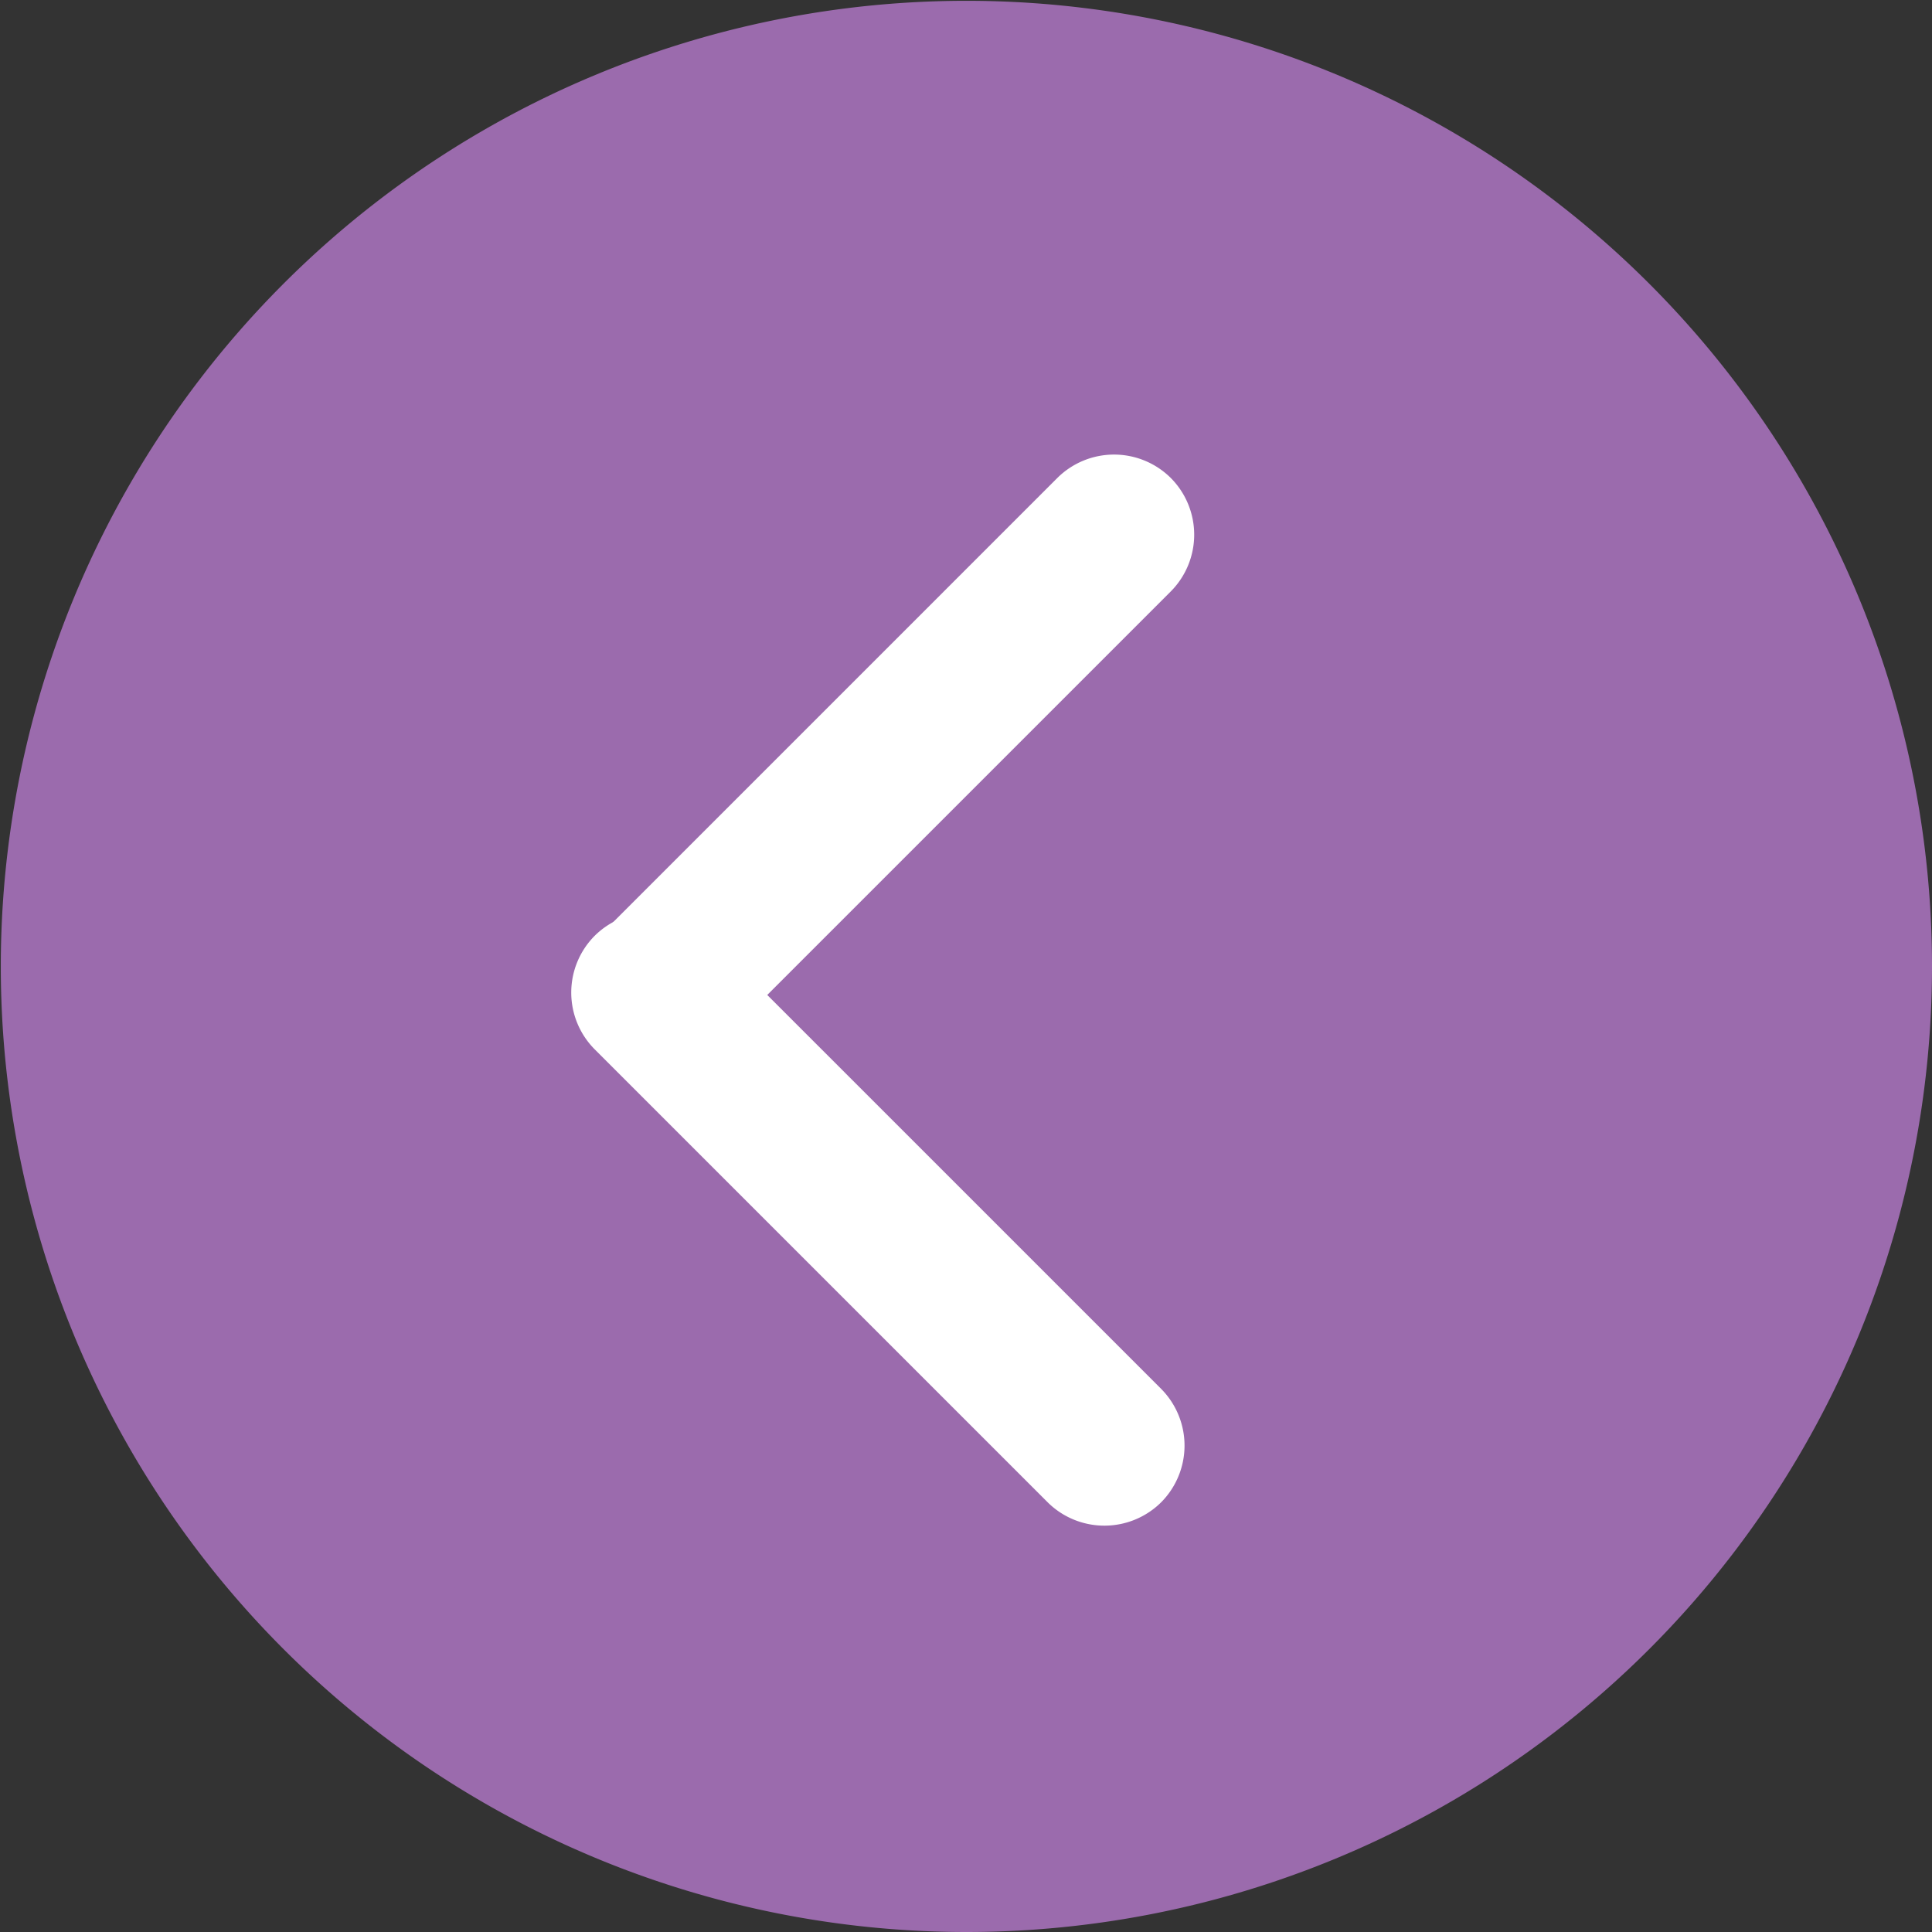 <svg id="Layer_1" data-name="Layer 1" xmlns="http://www.w3.org/2000/svg" viewBox="0 0 24.01 24.01"><rect x="0" y="0" width="24.01" height="24.01" fill="#333333" stroke="none"/><defs><style>.cls-1{fill:#9b6bad;}.cls-2{fill:#fff;}</style></defs><title>paginationLeft_h_icon_ver1</title><circle class="cls-1" cx="12" cy="12" r="11.04"/><path class="cls-1" d="M-278.87,1797.6a12,12,0,0,1-12-12,12,12,0,0,1,12-12,12,12,0,0,1,12,12A12,12,0,0,1-278.87,1797.6Zm0-22a10,10,0,0,0-10,10,10,10,0,0,0,10,10,10,10,0,0,0,10-10A10,10,0,0,0-278.87,1775.59Z" transform="translate(290.88 -1773.59)"/><path class="cls-2" d="M-277.15,1792.55a1,1,0,0,1-.71-.29l-5.63-5.63a1,1,0,0,1,0-1.41,1,1,0,0,1,1.41,0l5.63,5.63a1,1,0,0,1,0,1.41A1,1,0,0,1-277.15,1792.55Z" transform="translate(290.88 -1773.59)"/><path class="cls-2" d="M-282.66,1786.86a1,1,0,0,1-.71-.29,1,1,0,0,1,0-1.41l5.63-5.63a1,1,0,0,1,1.41,0,1,1,0,0,1,0,1.41l-5.63,5.63A1,1,0,0,1-282.66,1786.86Z" transform="translate(290.88 -1773.59)"/></svg>
